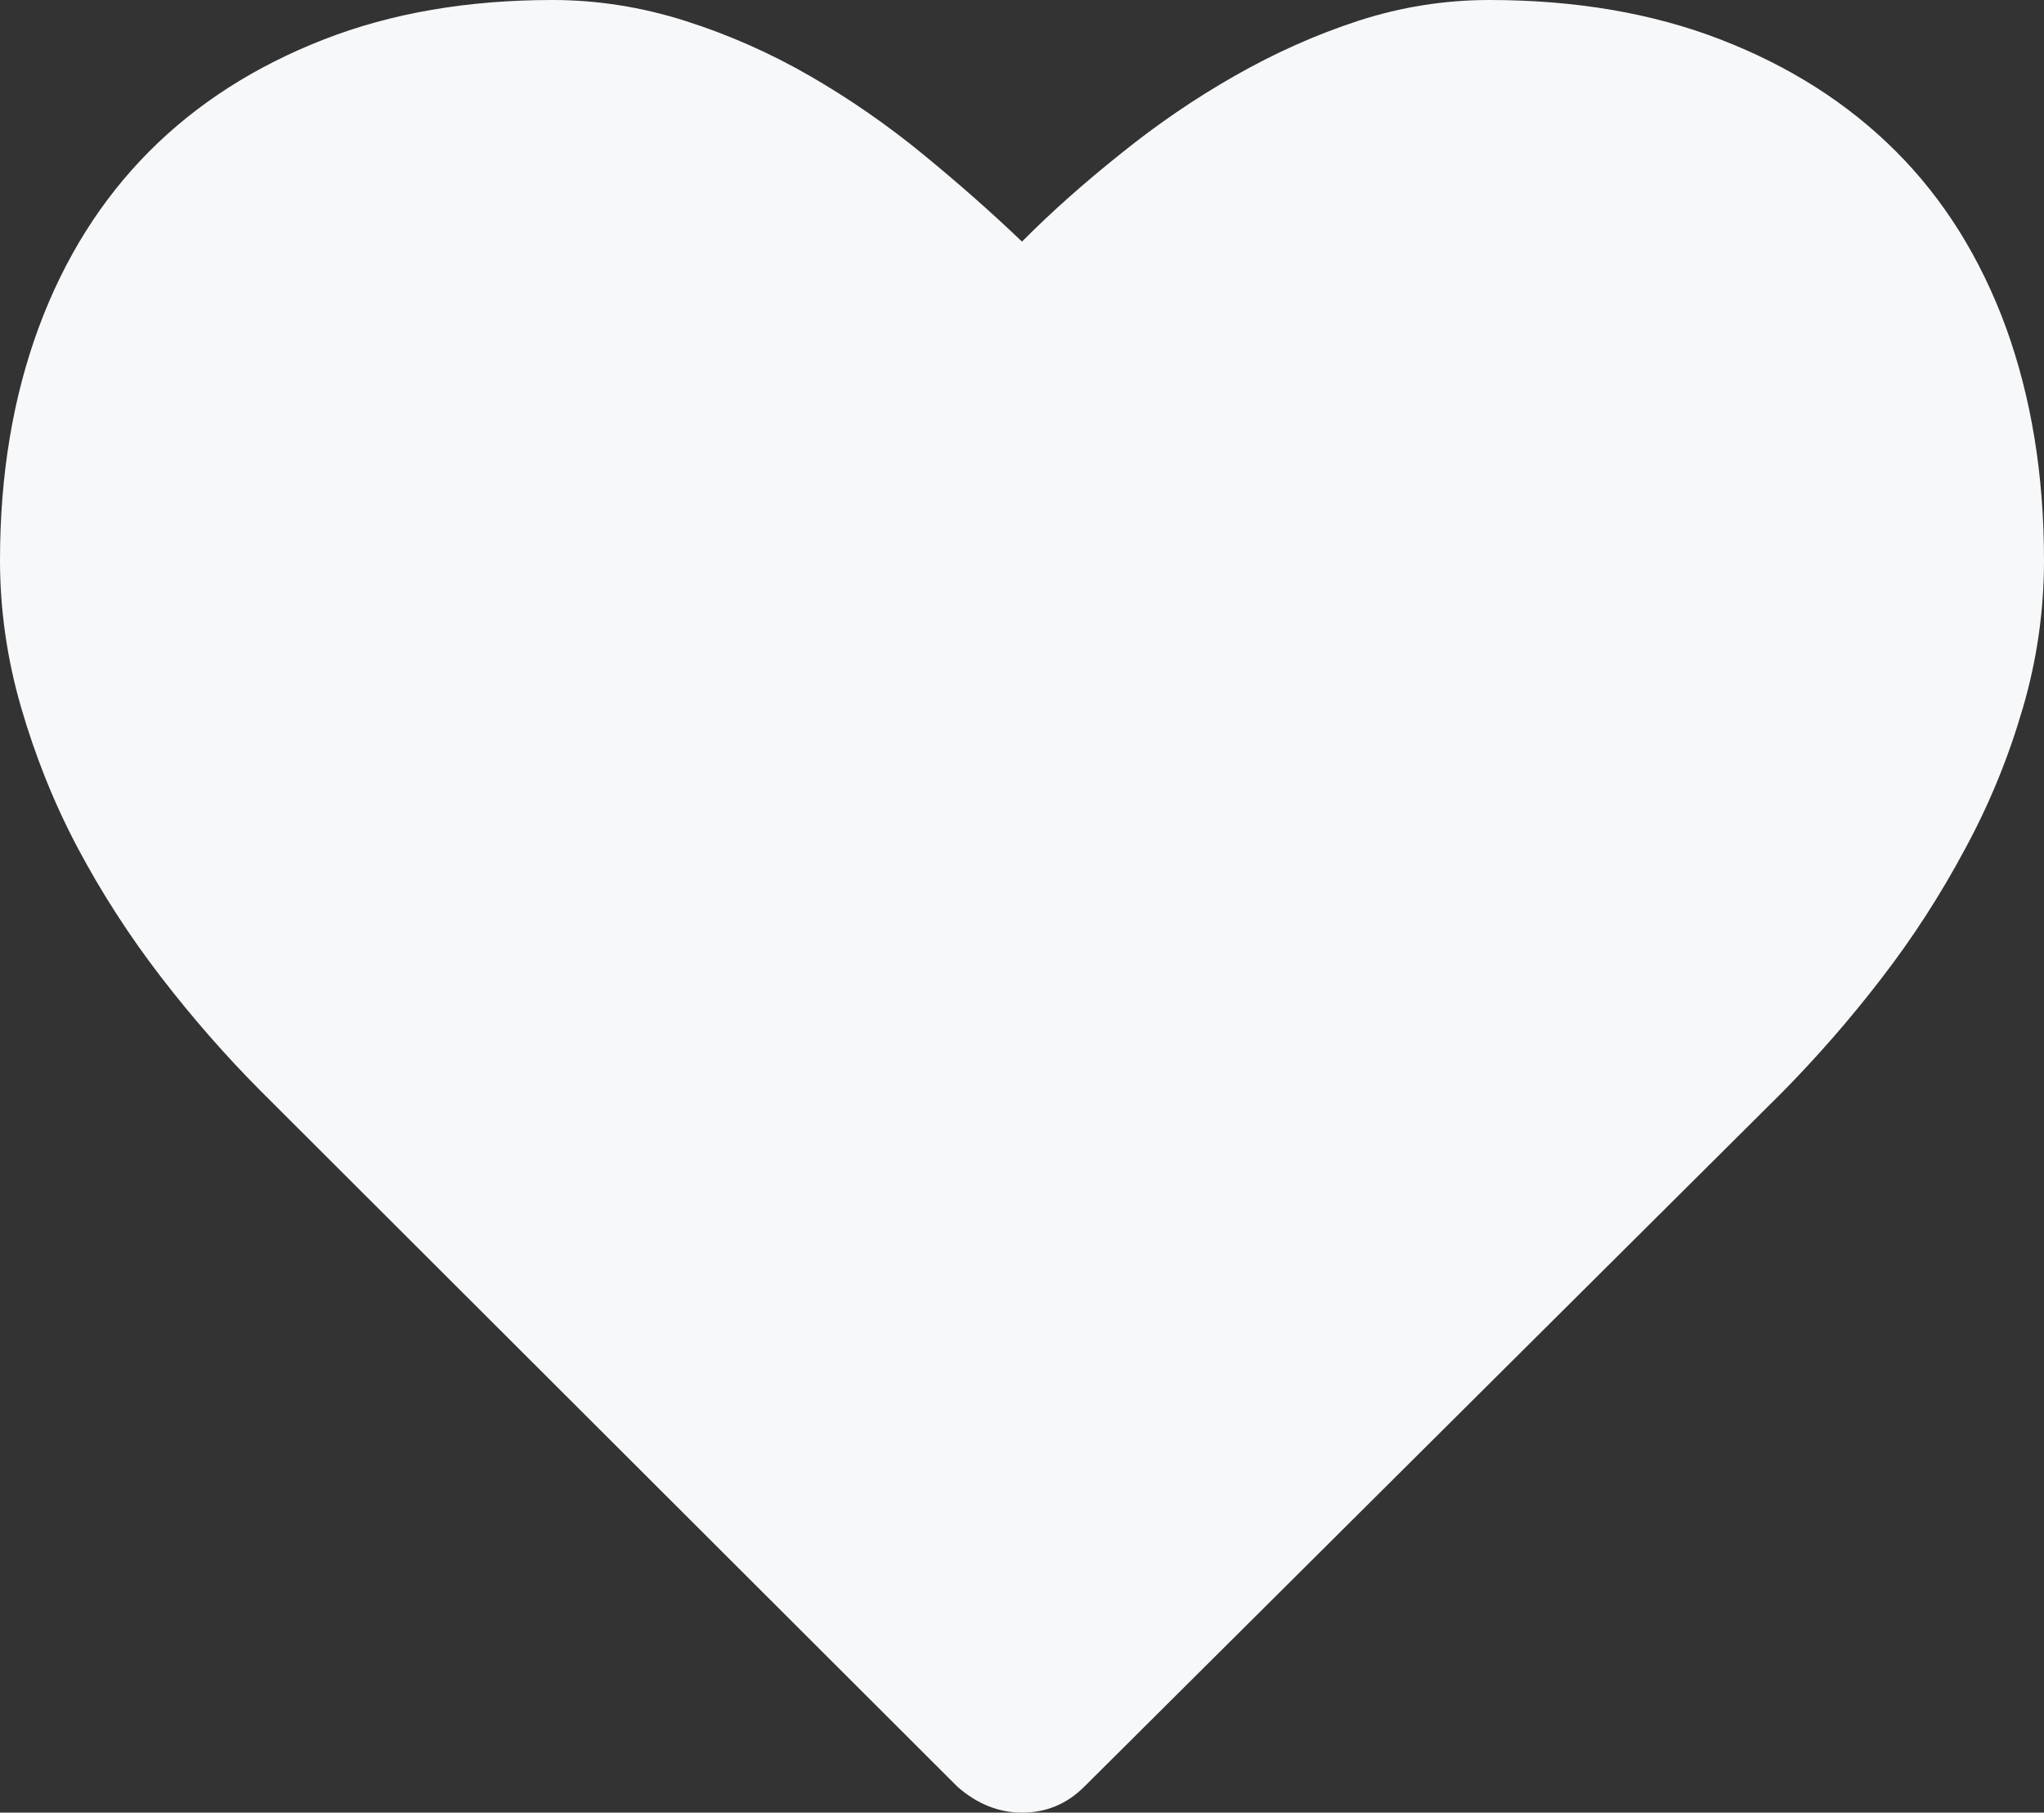 <svg xmlns="http://www.w3.org/2000/svg" width="86.27" height="76.488" viewBox="0 0 86.27 76.488" enable-background="new 0 0 86.27 76.488"><rect x="0" y="0" width="86.27" height="76.488" fill="#333333" stroke="none"/><path d="M62.861 0c3.604 0 6.865 .547 9.766 1.67s5.361 2.686 7.393 4.717 3.574 4.512 4.648 7.441c1.064 2.939 1.602 6.211 1.602 9.814 0 2.109-.293 4.18-.889 6.221-.596 2.051-1.396 4.033-2.441 5.957-1.035 1.934-2.217 3.77-3.564 5.508-1.338 1.738-2.734 3.324-4.16 4.77l-29.454 29.297c-.723 .723-1.602 1.094-2.627 1.094-.986 0-1.904-.371-2.725-1.094l-29.443-29.395c-1.436-1.445-2.822-3.021-4.17-4.77-1.338-1.738-2.51-3.555-3.516-5.449s-1.797-3.887-2.393-5.938c-.595-2.06-.888-4.12-.888-6.2 0-3.604 .547-6.875 1.631-9.814 1.084-2.93 2.646-5.41 4.668-7.441s4.482-3.594 7.354-4.717 6.093-1.671 9.667-1.671c1.875 0 3.75 .293 5.596 .879s3.604 1.367 5.264 2.324 3.242 2.051 4.746 3.281 2.9 2.461 4.209 3.711c1.24-1.25 2.627-2.48 4.17-3.711 1.523-1.23 3.125-2.324 4.805-3.281s3.418-1.738 5.215-2.324c1.806-.586 3.652-.879 5.536-.879z" fill="#f7f8fa"/></svg>